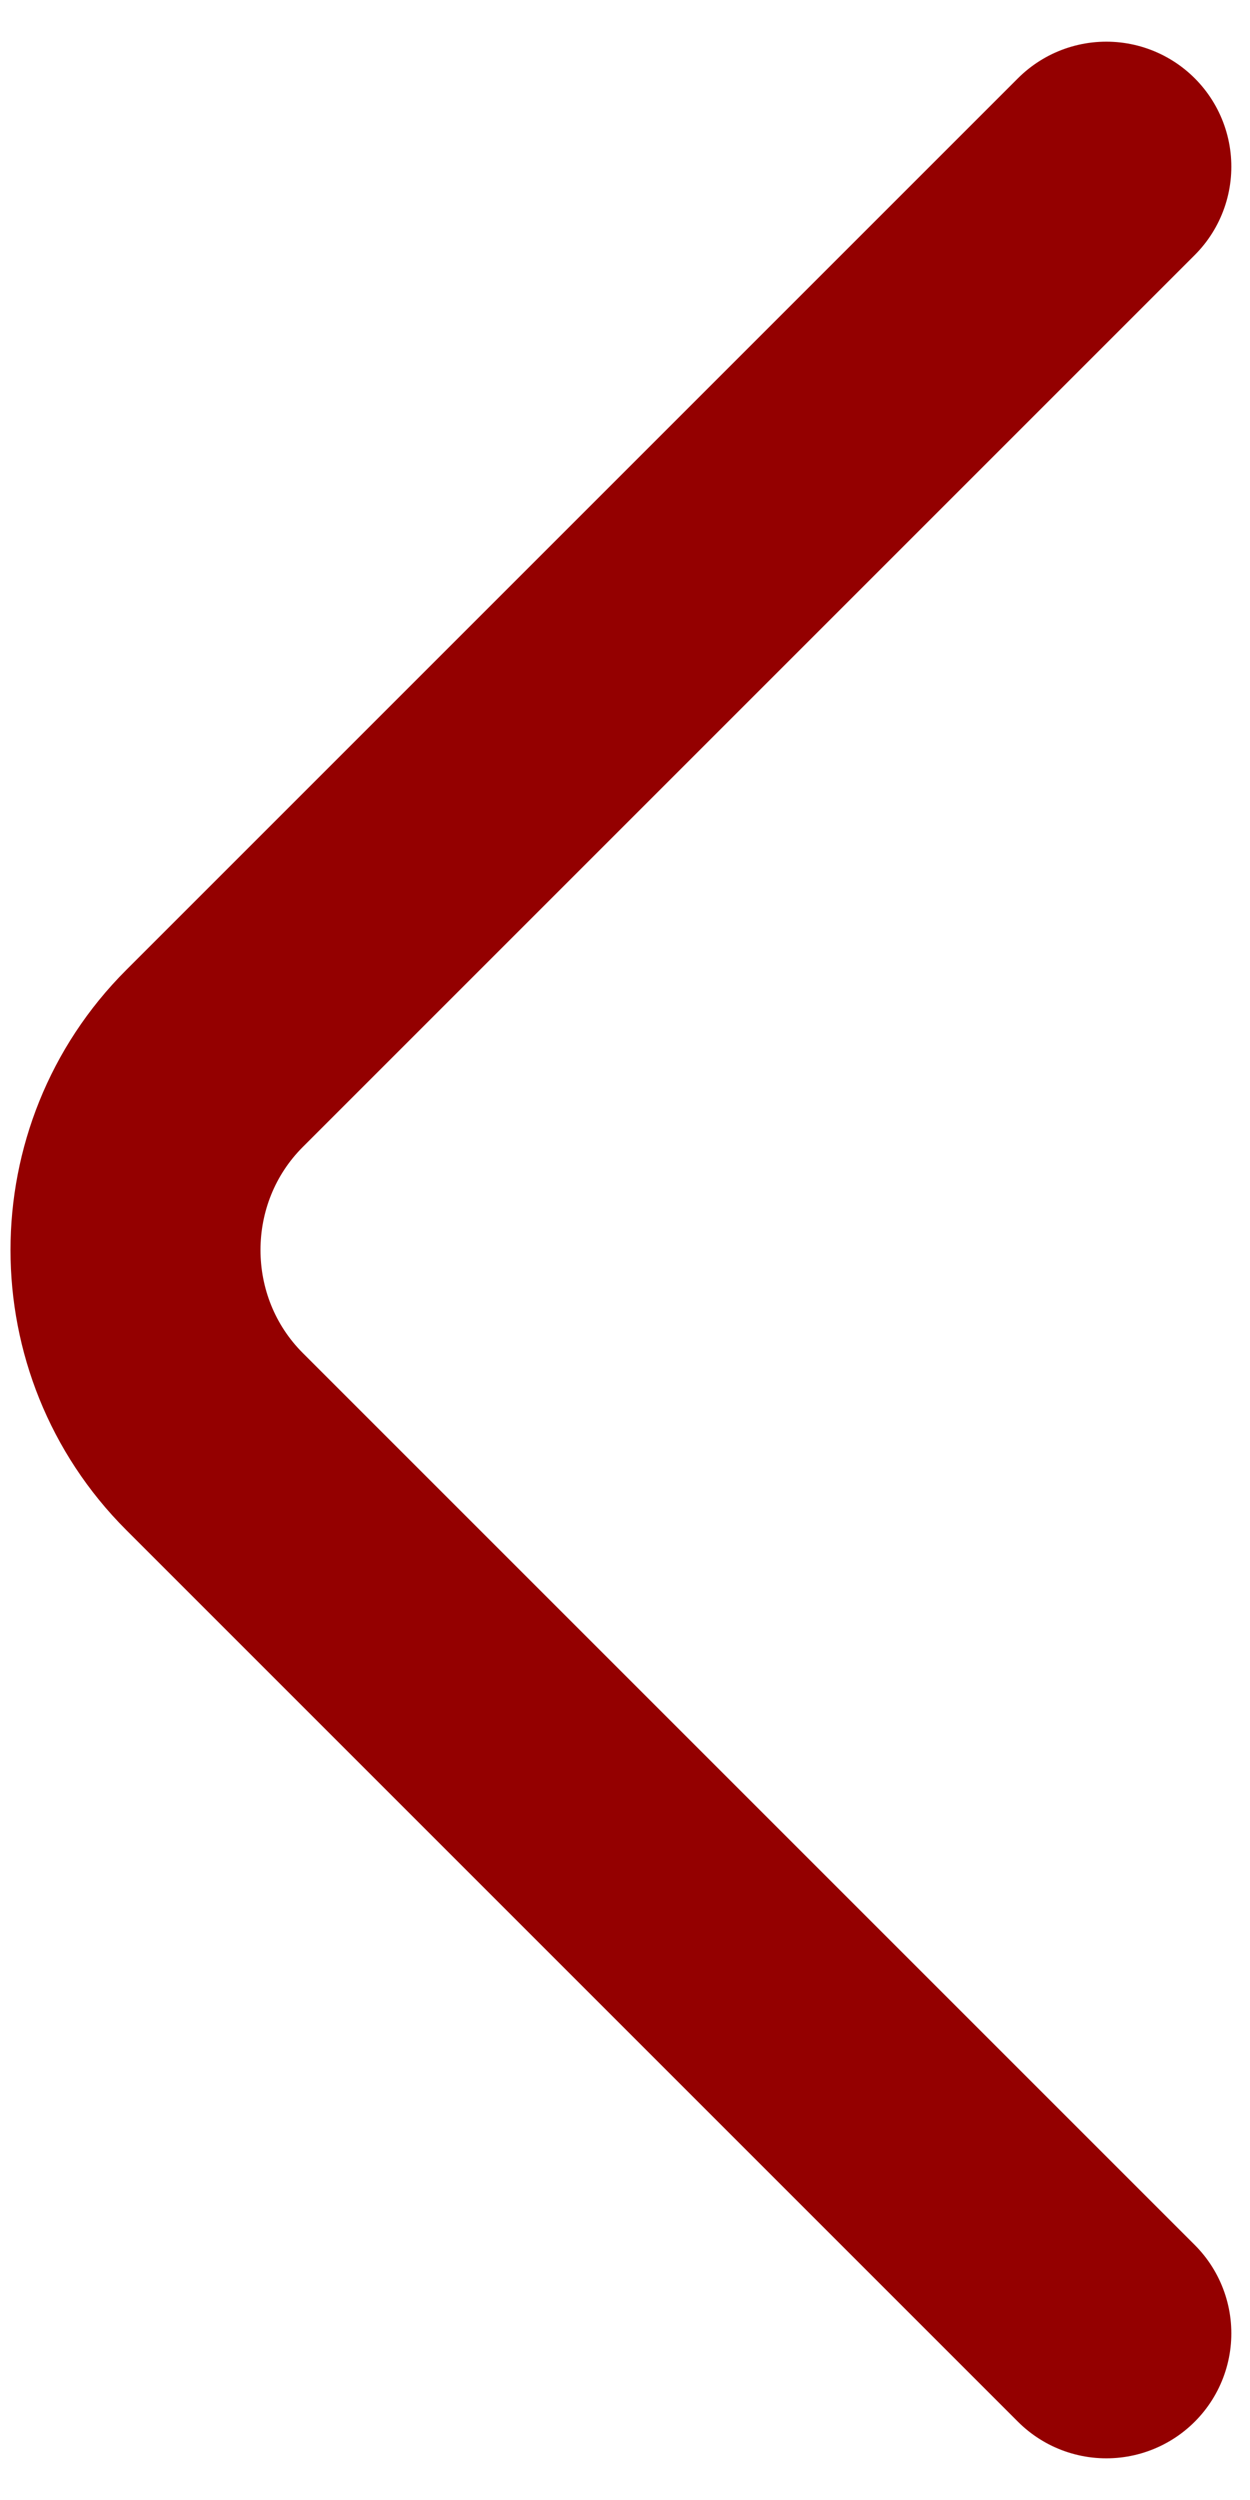 <svg width="15" height="30" viewBox="0 0 15 30" fill="none" xmlns="http://www.w3.org/2000/svg">
<path d="M13.276 28L2.574 17.298C1.31 16.034 1.31 13.966 2.574 12.702L13.276 2" stroke="#940000" stroke-width="3" stroke-miterlimit="10" stroke-linecap="round" stroke-linejoin="round"/>
</svg>
